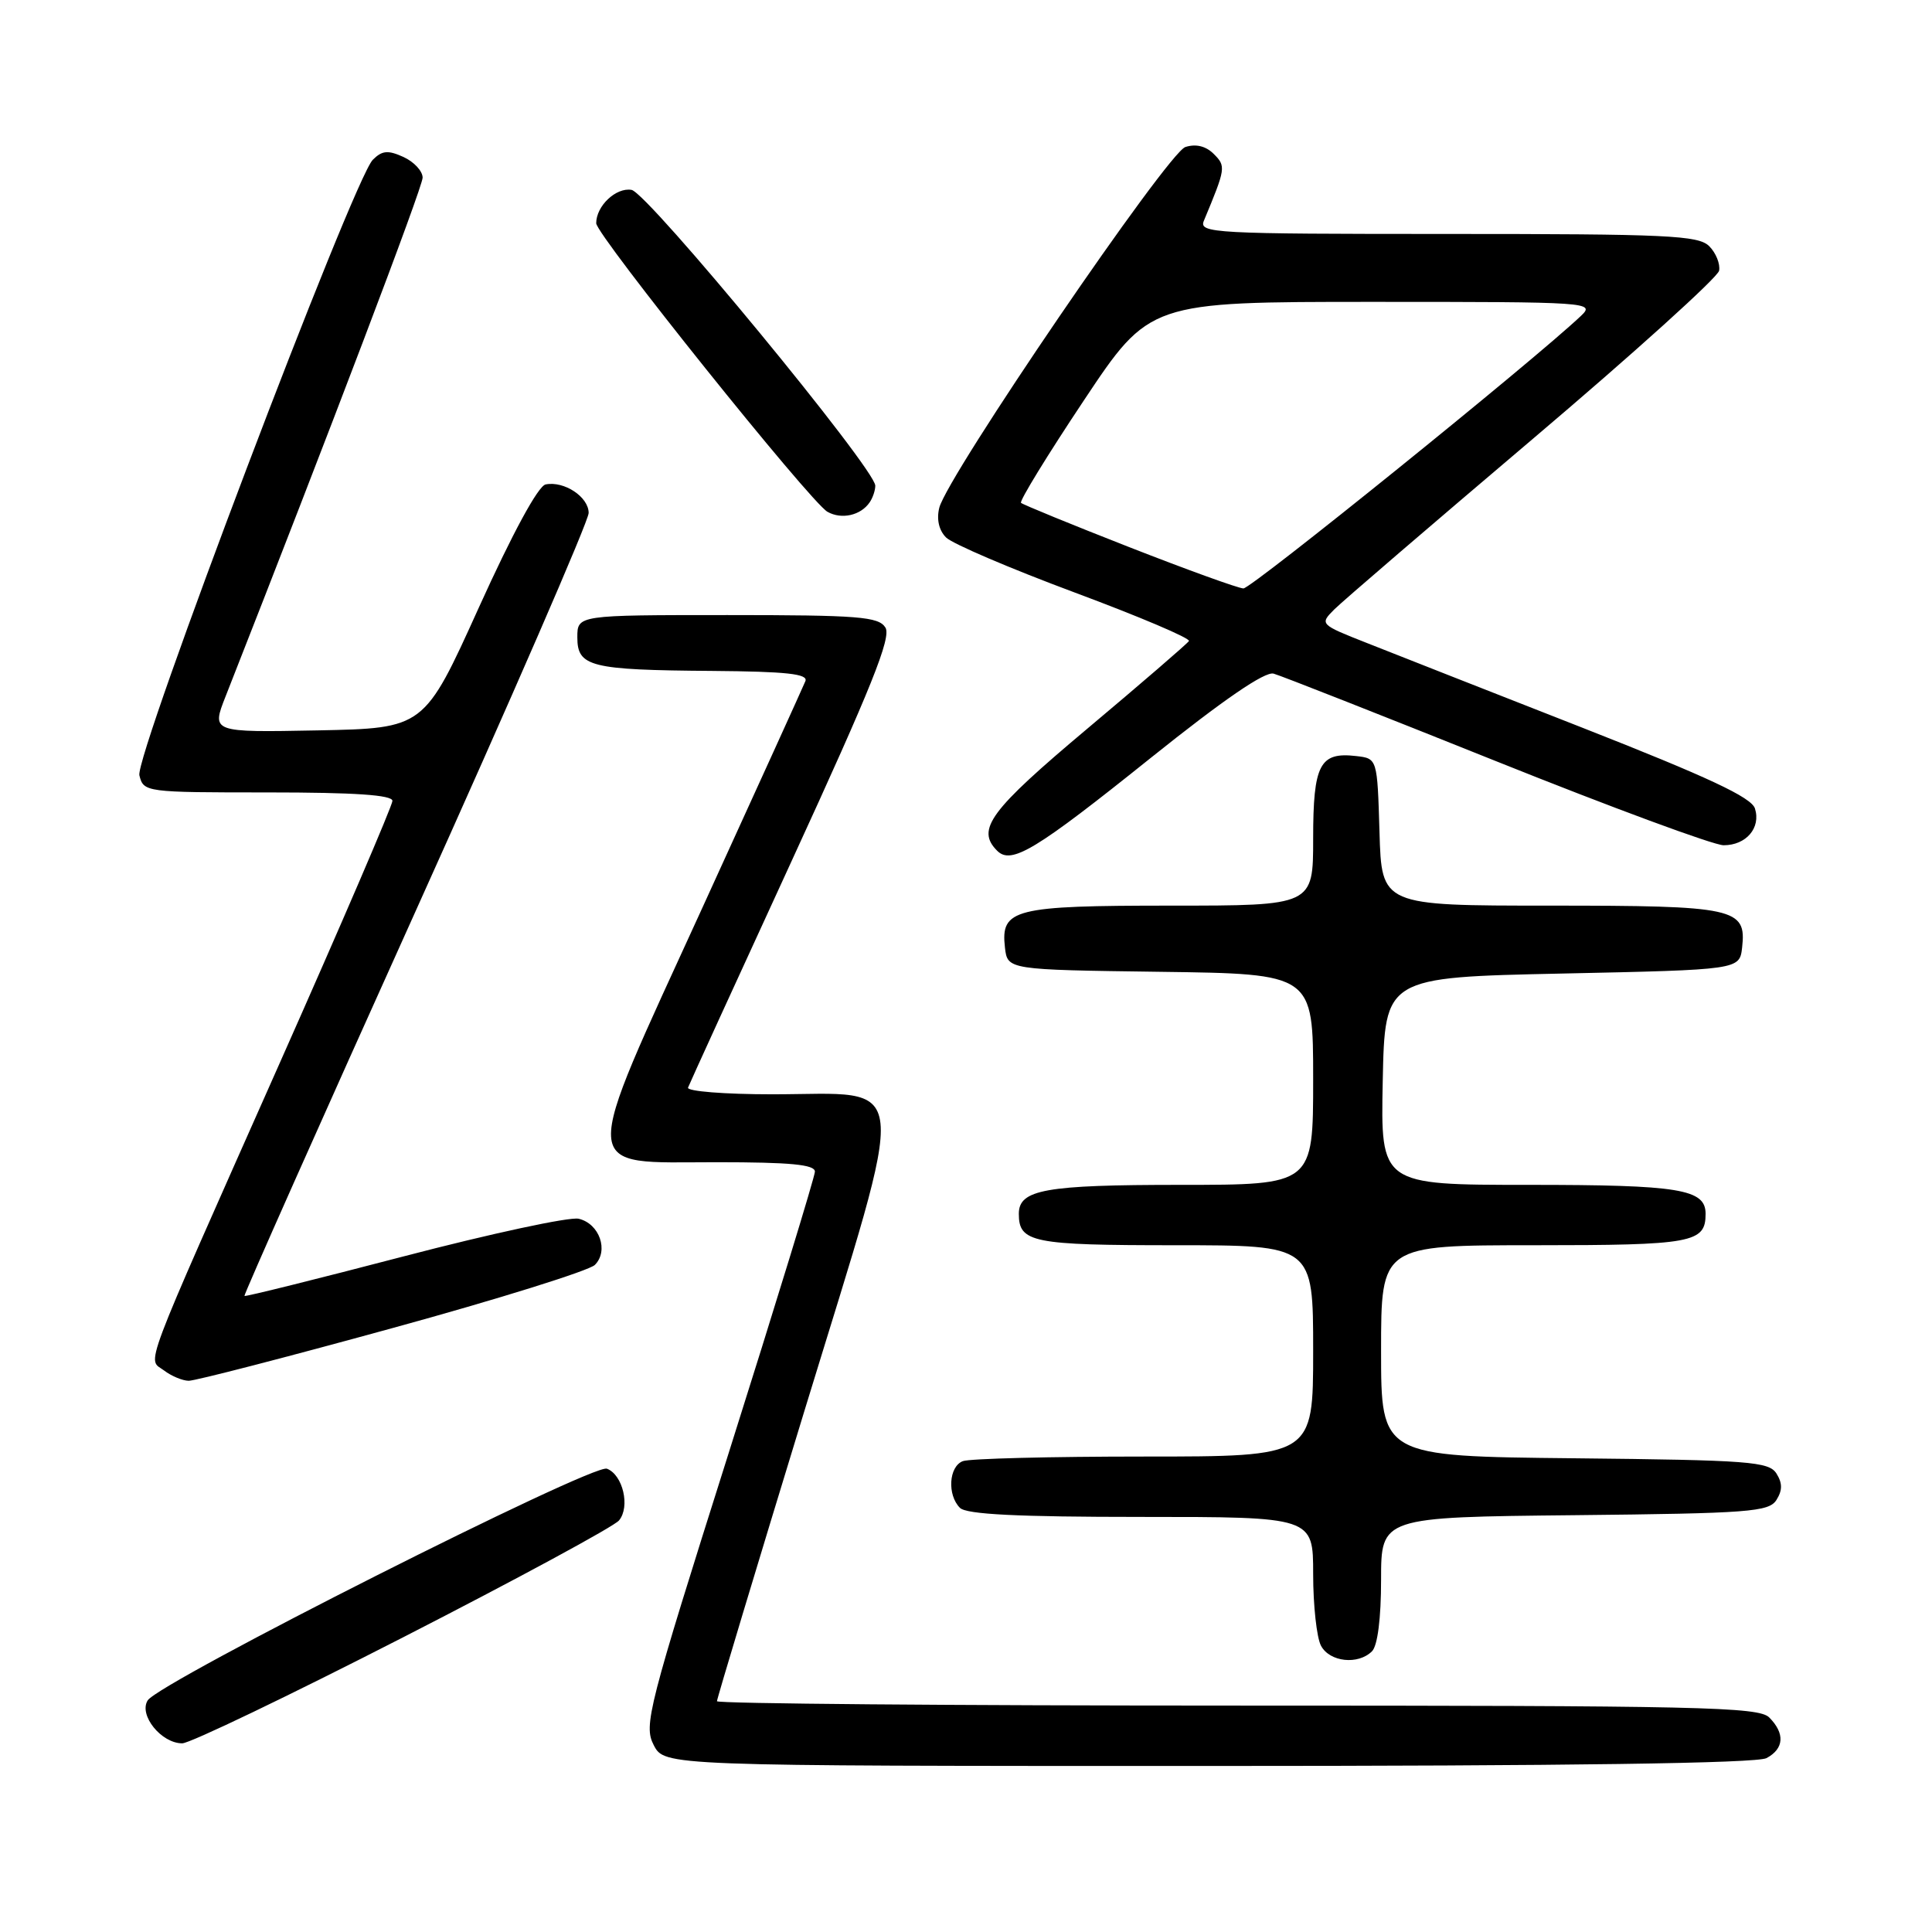 <?xml version="1.0" encoding="UTF-8" standalone="no"?>
<!DOCTYPE svg PUBLIC "-//W3C//DTD SVG 1.1//EN" "http://www.w3.org/Graphics/SVG/1.1/DTD/svg11.dtd" >
<svg xmlns="http://www.w3.org/2000/svg" xmlns:xlink="http://www.w3.org/1999/xlink" version="1.1" viewBox="0 0 256 256">
 <g >
 <path fill="currentColor"
d=" M 234.07 232.96 C 236.41 231.71 236.54 229.69 234.43 227.57 C 233.03 226.17 225.26 226.00 163.93 226.00 C 126.02 226.00 95.00 225.74 95.00 225.42 C 95.00 225.10 100.24 207.70 106.65 186.75 C 120.54 141.37 120.92 145.00 102.31 145.00 C 96.00 145.00 90.98 144.60 91.17 144.11 C 91.35 143.62 97.54 130.08 104.93 114.01 C 115.47 91.08 118.14 84.45 117.32 83.15 C 116.41 81.71 113.79 81.50 96.39 81.50 C 76.50 81.50 76.50 81.50 76.50 84.45 C 76.50 88.35 78.21 88.78 94.36 88.90 C 104.21 88.98 107.10 89.29 106.72 90.25 C 106.44 90.94 100.32 104.41 93.11 120.19 C 76.67 156.15 76.55 154.00 94.98 154.00 C 104.74 154.00 107.99 154.31 107.98 155.25 C 107.96 155.94 102.83 172.69 96.57 192.48 C 85.84 226.39 85.27 228.62 86.62 231.23 C 88.05 234.00 88.05 234.00 160.09 234.00 C 207.84 234.00 232.78 233.65 234.07 232.96 Z  M 53.40 216.96 C 68.48 209.24 81.36 202.27 82.02 201.47 C 83.53 199.66 82.54 195.42 80.42 194.61 C 78.55 193.89 21.11 222.88 19.57 225.31 C 18.35 227.25 21.37 231.00 24.15 231.00 C 25.16 231.00 38.32 224.68 53.40 216.96 Z  M 181.80 218.80 C 182.54 218.06 183.00 214.43 183.00 209.32 C 183.00 201.03 183.00 201.03 208.64 200.77 C 231.80 200.53 234.39 200.33 235.39 198.75 C 236.19 197.47 236.19 196.53 235.39 195.25 C 234.39 193.67 231.80 193.47 208.64 193.23 C 183.00 192.97 183.00 192.97 183.00 178.98 C 183.00 165.00 183.00 165.00 203.30 165.00 C 224.28 165.00 226.00 164.68 226.00 160.84 C 226.00 157.56 222.56 157.00 202.54 157.00 C 182.94 157.00 182.94 157.00 183.22 143.25 C 183.50 129.50 183.50 129.50 207.00 129.00 C 230.50 128.50 230.50 128.50 230.84 125.55 C 231.43 120.32 229.95 120.00 205.35 120.00 C 183.07 120.00 183.07 120.00 182.79 110.25 C 182.50 100.50 182.50 100.50 179.69 100.18 C 174.87 99.62 174.00 101.29 174.00 111.12 C 174.00 120.00 174.00 120.00 155.19 120.00 C 134.31 120.00 132.58 120.44 133.16 125.55 C 133.50 128.50 133.50 128.50 153.75 128.77 C 174.00 129.04 174.00 129.04 174.00 143.02 C 174.00 157.00 174.00 157.00 156.43 157.00 C 138.46 157.00 135.00 157.62 135.00 160.84 C 135.00 164.64 136.81 165.00 155.70 165.00 C 174.00 165.00 174.00 165.00 174.00 179.00 C 174.00 193.00 174.00 193.00 151.58 193.00 C 139.25 193.00 128.45 193.27 127.58 193.61 C 125.72 194.32 125.49 198.09 127.20 199.80 C 128.06 200.66 134.80 201.00 151.20 201.00 C 174.00 201.00 174.00 201.00 174.00 208.57 C 174.00 212.73 174.47 217.00 175.04 218.07 C 176.19 220.23 179.96 220.64 181.80 218.80 Z  M 51.96 175.99 C 65.97 172.15 78.05 168.37 78.82 167.61 C 80.69 165.74 79.44 162.14 76.68 161.49 C 75.48 161.21 65.07 163.45 53.55 166.46 C 42.03 169.47 32.51 171.84 32.39 171.72 C 32.27 171.60 42.49 148.63 55.09 120.69 C 67.69 92.74 78.00 69.02 78.00 67.97 C 78.00 65.85 74.76 63.70 72.30 64.19 C 71.31 64.38 67.90 70.67 63.45 80.50 C 56.21 96.50 56.21 96.50 42.11 96.78 C 28.01 97.05 28.01 97.05 29.89 92.28 C 43.63 57.35 56.00 24.79 56.00 23.54 C 56.00 22.67 54.86 21.44 53.46 20.80 C 51.41 19.87 50.63 19.94 49.40 21.17 C 46.81 23.76 17.83 100.19 18.47 102.74 C 19.03 104.97 19.25 105.00 35.52 105.00 C 47.01 105.00 52.00 105.34 52.00 106.12 C 52.00 106.73 45.28 122.37 37.06 140.87 C 18.40 182.90 19.52 179.92 21.73 181.59 C 22.70 182.33 24.18 182.95 25.00 182.96 C 25.82 182.98 37.96 179.84 51.96 175.99 Z  M 152.50 100.41 C 162.14 92.69 167.61 88.94 168.76 89.26 C 169.72 89.52 182.99 94.75 198.26 100.87 C 213.52 106.99 227.08 112.00 228.39 112.00 C 231.38 112.00 233.35 109.69 232.54 107.13 C 232.07 105.65 226.35 102.98 209.71 96.44 C 197.49 91.65 184.65 86.60 181.17 85.22 C 174.88 82.74 174.85 82.71 176.79 80.76 C 177.87 79.68 189.72 69.51 203.11 58.15 C 216.51 46.79 227.61 36.76 227.79 35.87 C 227.96 34.97 227.37 33.51 226.48 32.62 C 225.05 31.19 220.95 31.00 191.82 31.00 C 160.75 31.00 158.83 30.90 159.52 29.25 C 162.43 22.27 162.46 22.03 160.83 20.40 C 159.79 19.36 158.47 19.03 157.07 19.48 C 154.73 20.22 125.53 63.03 124.46 67.28 C 124.08 68.81 124.41 70.27 125.36 71.22 C 126.19 72.05 133.86 75.33 142.40 78.51 C 150.94 81.69 157.76 84.58 157.54 84.94 C 157.32 85.29 151.27 90.51 144.09 96.54 C 131.15 107.41 129.30 109.90 132.13 112.73 C 134.01 114.61 137.20 112.68 152.50 100.41 Z  M 115.23 66.57 C 115.64 65.98 115.98 64.99 115.98 64.36 C 116.01 62.17 85.81 25.51 83.68 25.16 C 81.62 24.81 79.00 27.29 79.00 29.58 C 79.00 31.13 107.39 66.56 109.65 67.82 C 111.51 68.87 114.05 68.30 115.23 66.57 Z  M 149.61 72.49 C 141.97 69.50 135.53 66.86 135.29 66.63 C 135.06 66.39 138.79 60.30 143.59 53.10 C 152.31 40.00 152.31 40.00 181.88 40.00 C 210.79 40.00 211.40 40.04 209.47 41.87 C 203.20 47.81 165.82 77.99 164.76 77.97 C 164.07 77.95 157.25 75.48 149.61 72.49 Z "/>
</g>
</svg>